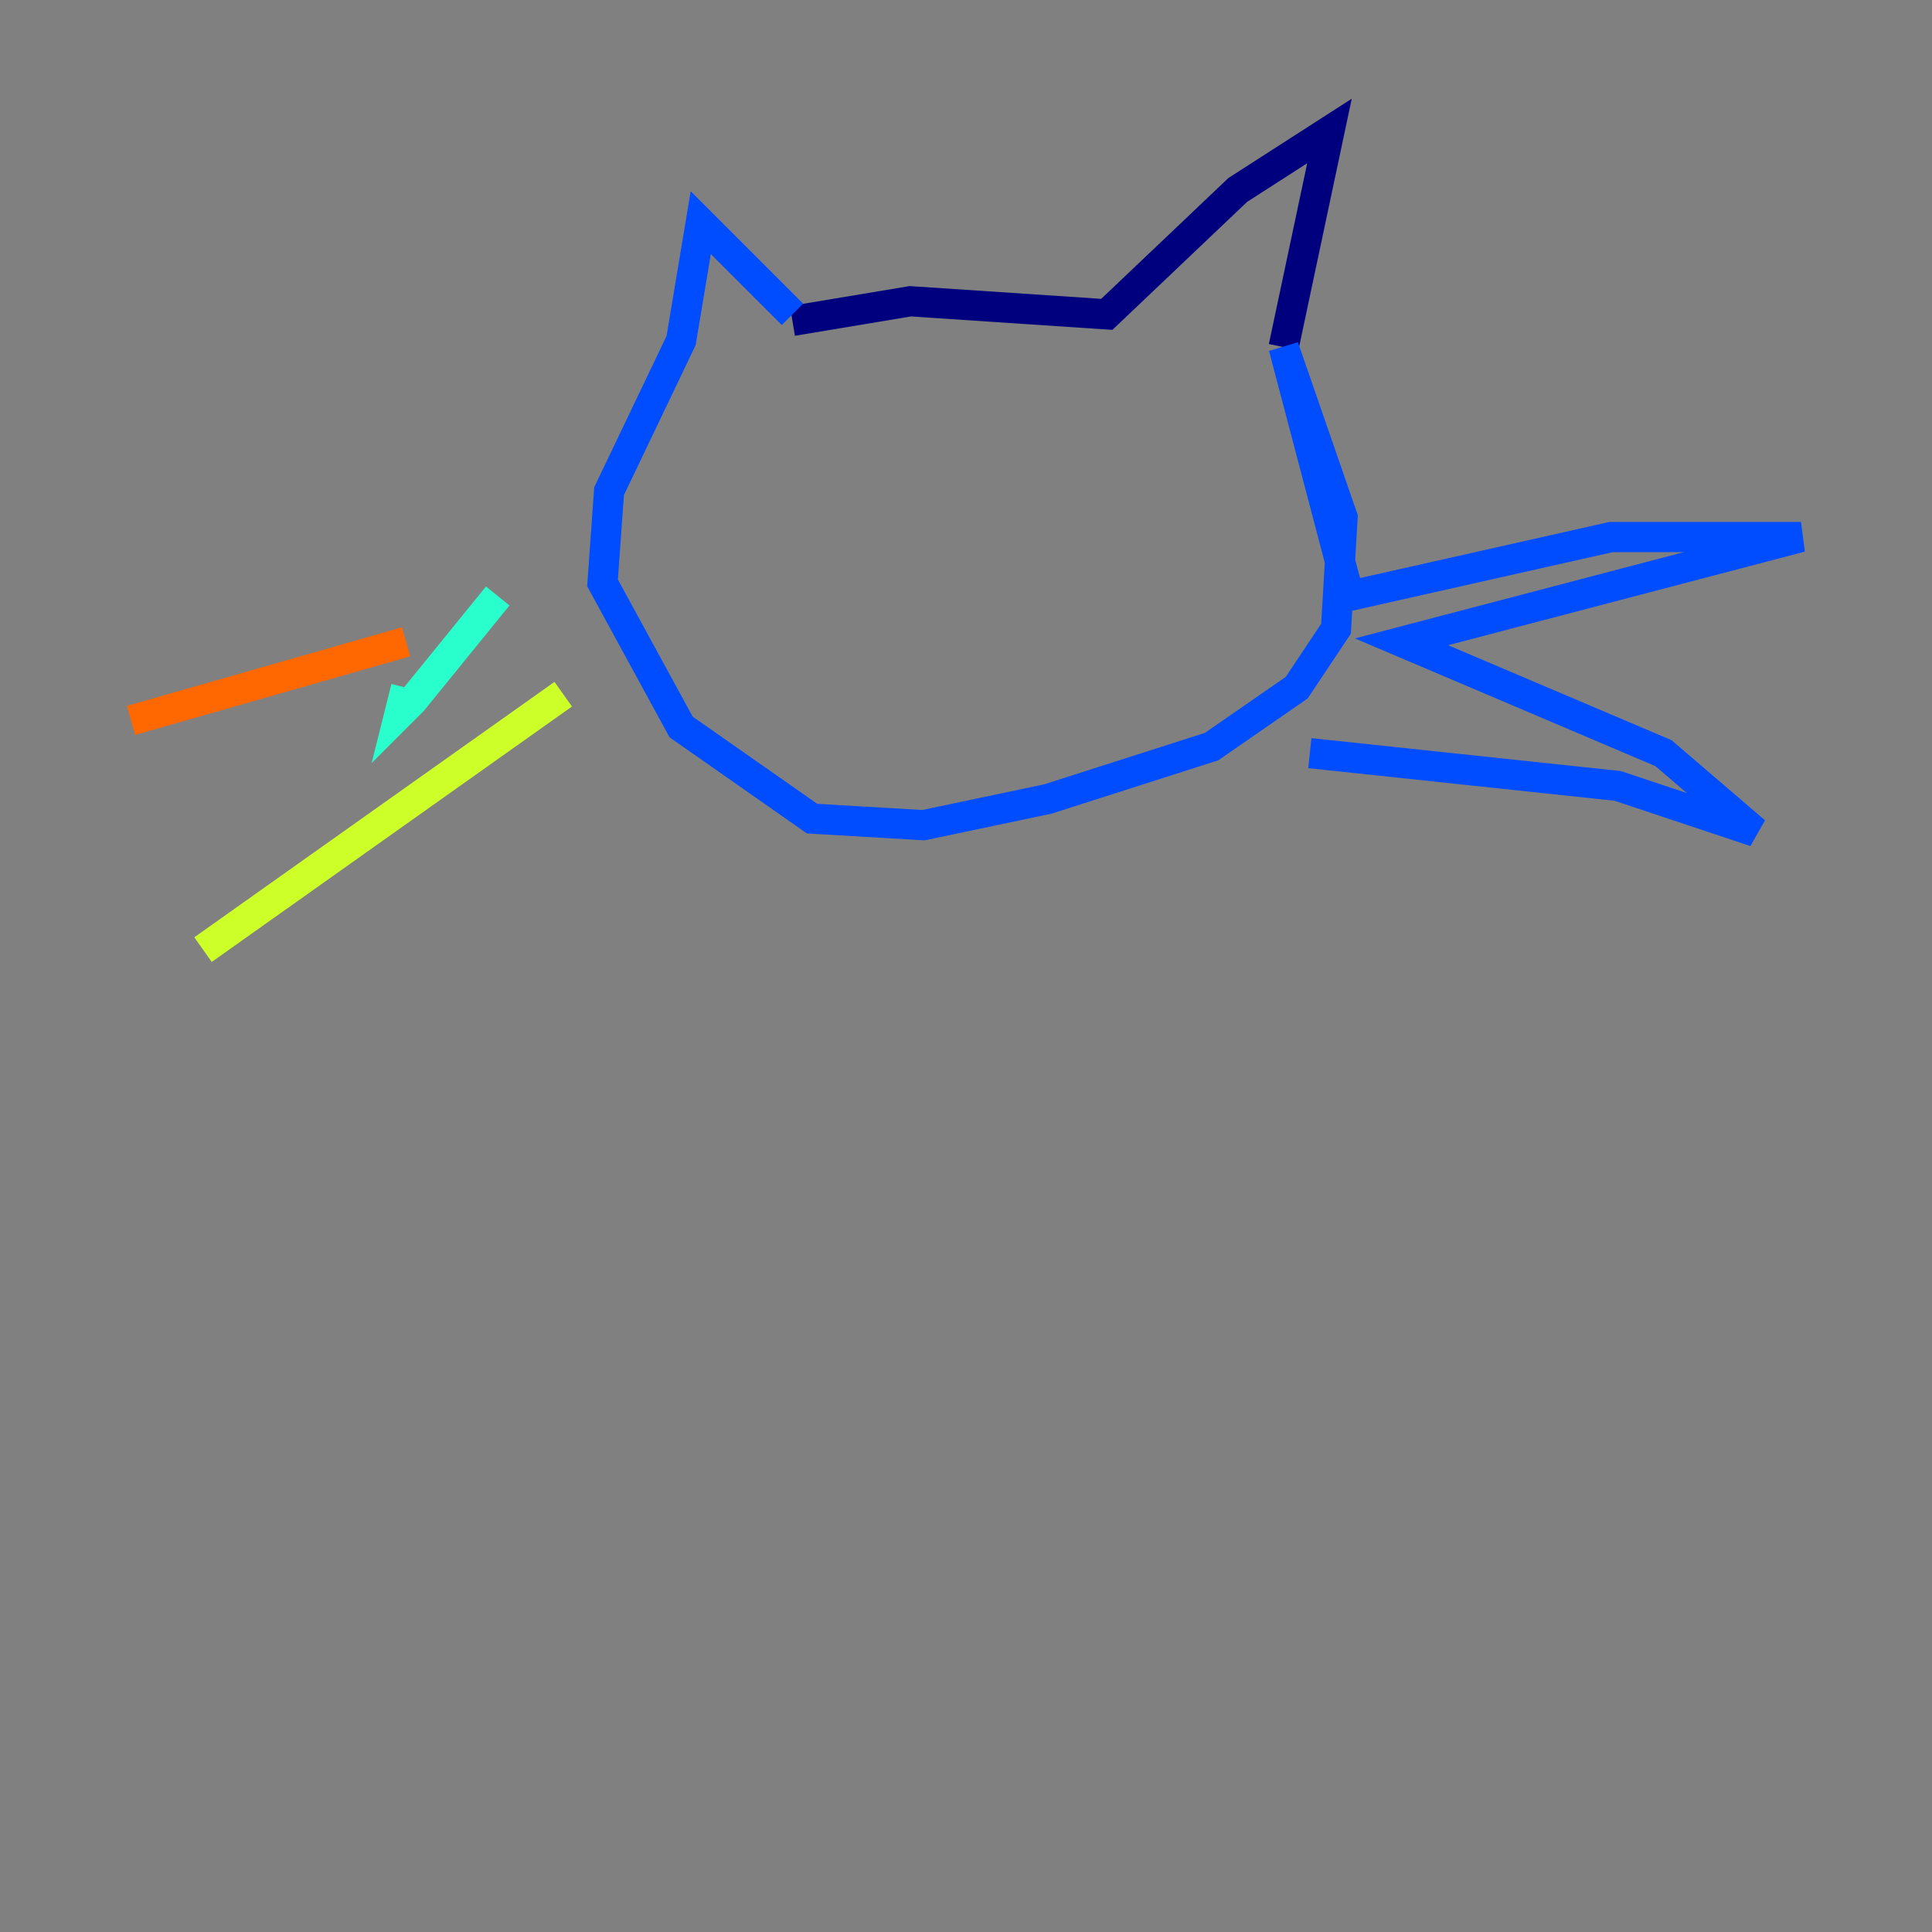 <?xml version="1.0" encoding="utf-8" ?>
<svg baseProfile="tiny" height="128" version="1.2" viewBox="0,0,128,128" width="128" xmlns="http://www.w3.org/2000/svg" xmlns:ev="http://www.w3.org/2001/xml-events" xmlns:xlink="http://www.w3.org/1999/xlink"><rect x="0" y="0" width="128" height="128" fill="#808080" stroke="none"/><defs /><polyline fill="none" points="52.502,21.261 60.312,19.959 73.329,20.827 82.007,12.583 88.081,8.678 85.044,22.997" stroke="#00007f" stroke-width="2" /><polyline fill="none" points="52.502,20.827 46.427,14.752 45.125,22.563 40.352,32.542 39.919,38.617 45.125,48.163 53.803,54.237 61.18,54.671 69.424,52.936 80.271,49.464 85.912,45.559 88.515,41.654 88.949,34.278 85.044,22.997 89.383,39.485 106.739,35.58 119.322,35.58 92.854,42.522 110.21,49.898 116.285,55.105 107.173,52.068 86.78,49.898" stroke="#004cff" stroke-width="2" /><polyline fill="none" points="32.976,39.485 27.336,46.427 26.468,47.295 26.902,45.559" stroke="#29ffcd" stroke-width="2" /><polyline fill="none" points="37.315,45.993 13.451,62.915" stroke="#cdff29" stroke-width="2" /><polyline fill="none" points="26.902,42.522 8.678,47.729" stroke="#ff6700" stroke-width="2" /><polyline fill="none" points="65.085,36.014 65.085,36.014" stroke="#7f0000" stroke-width="2" /></svg>